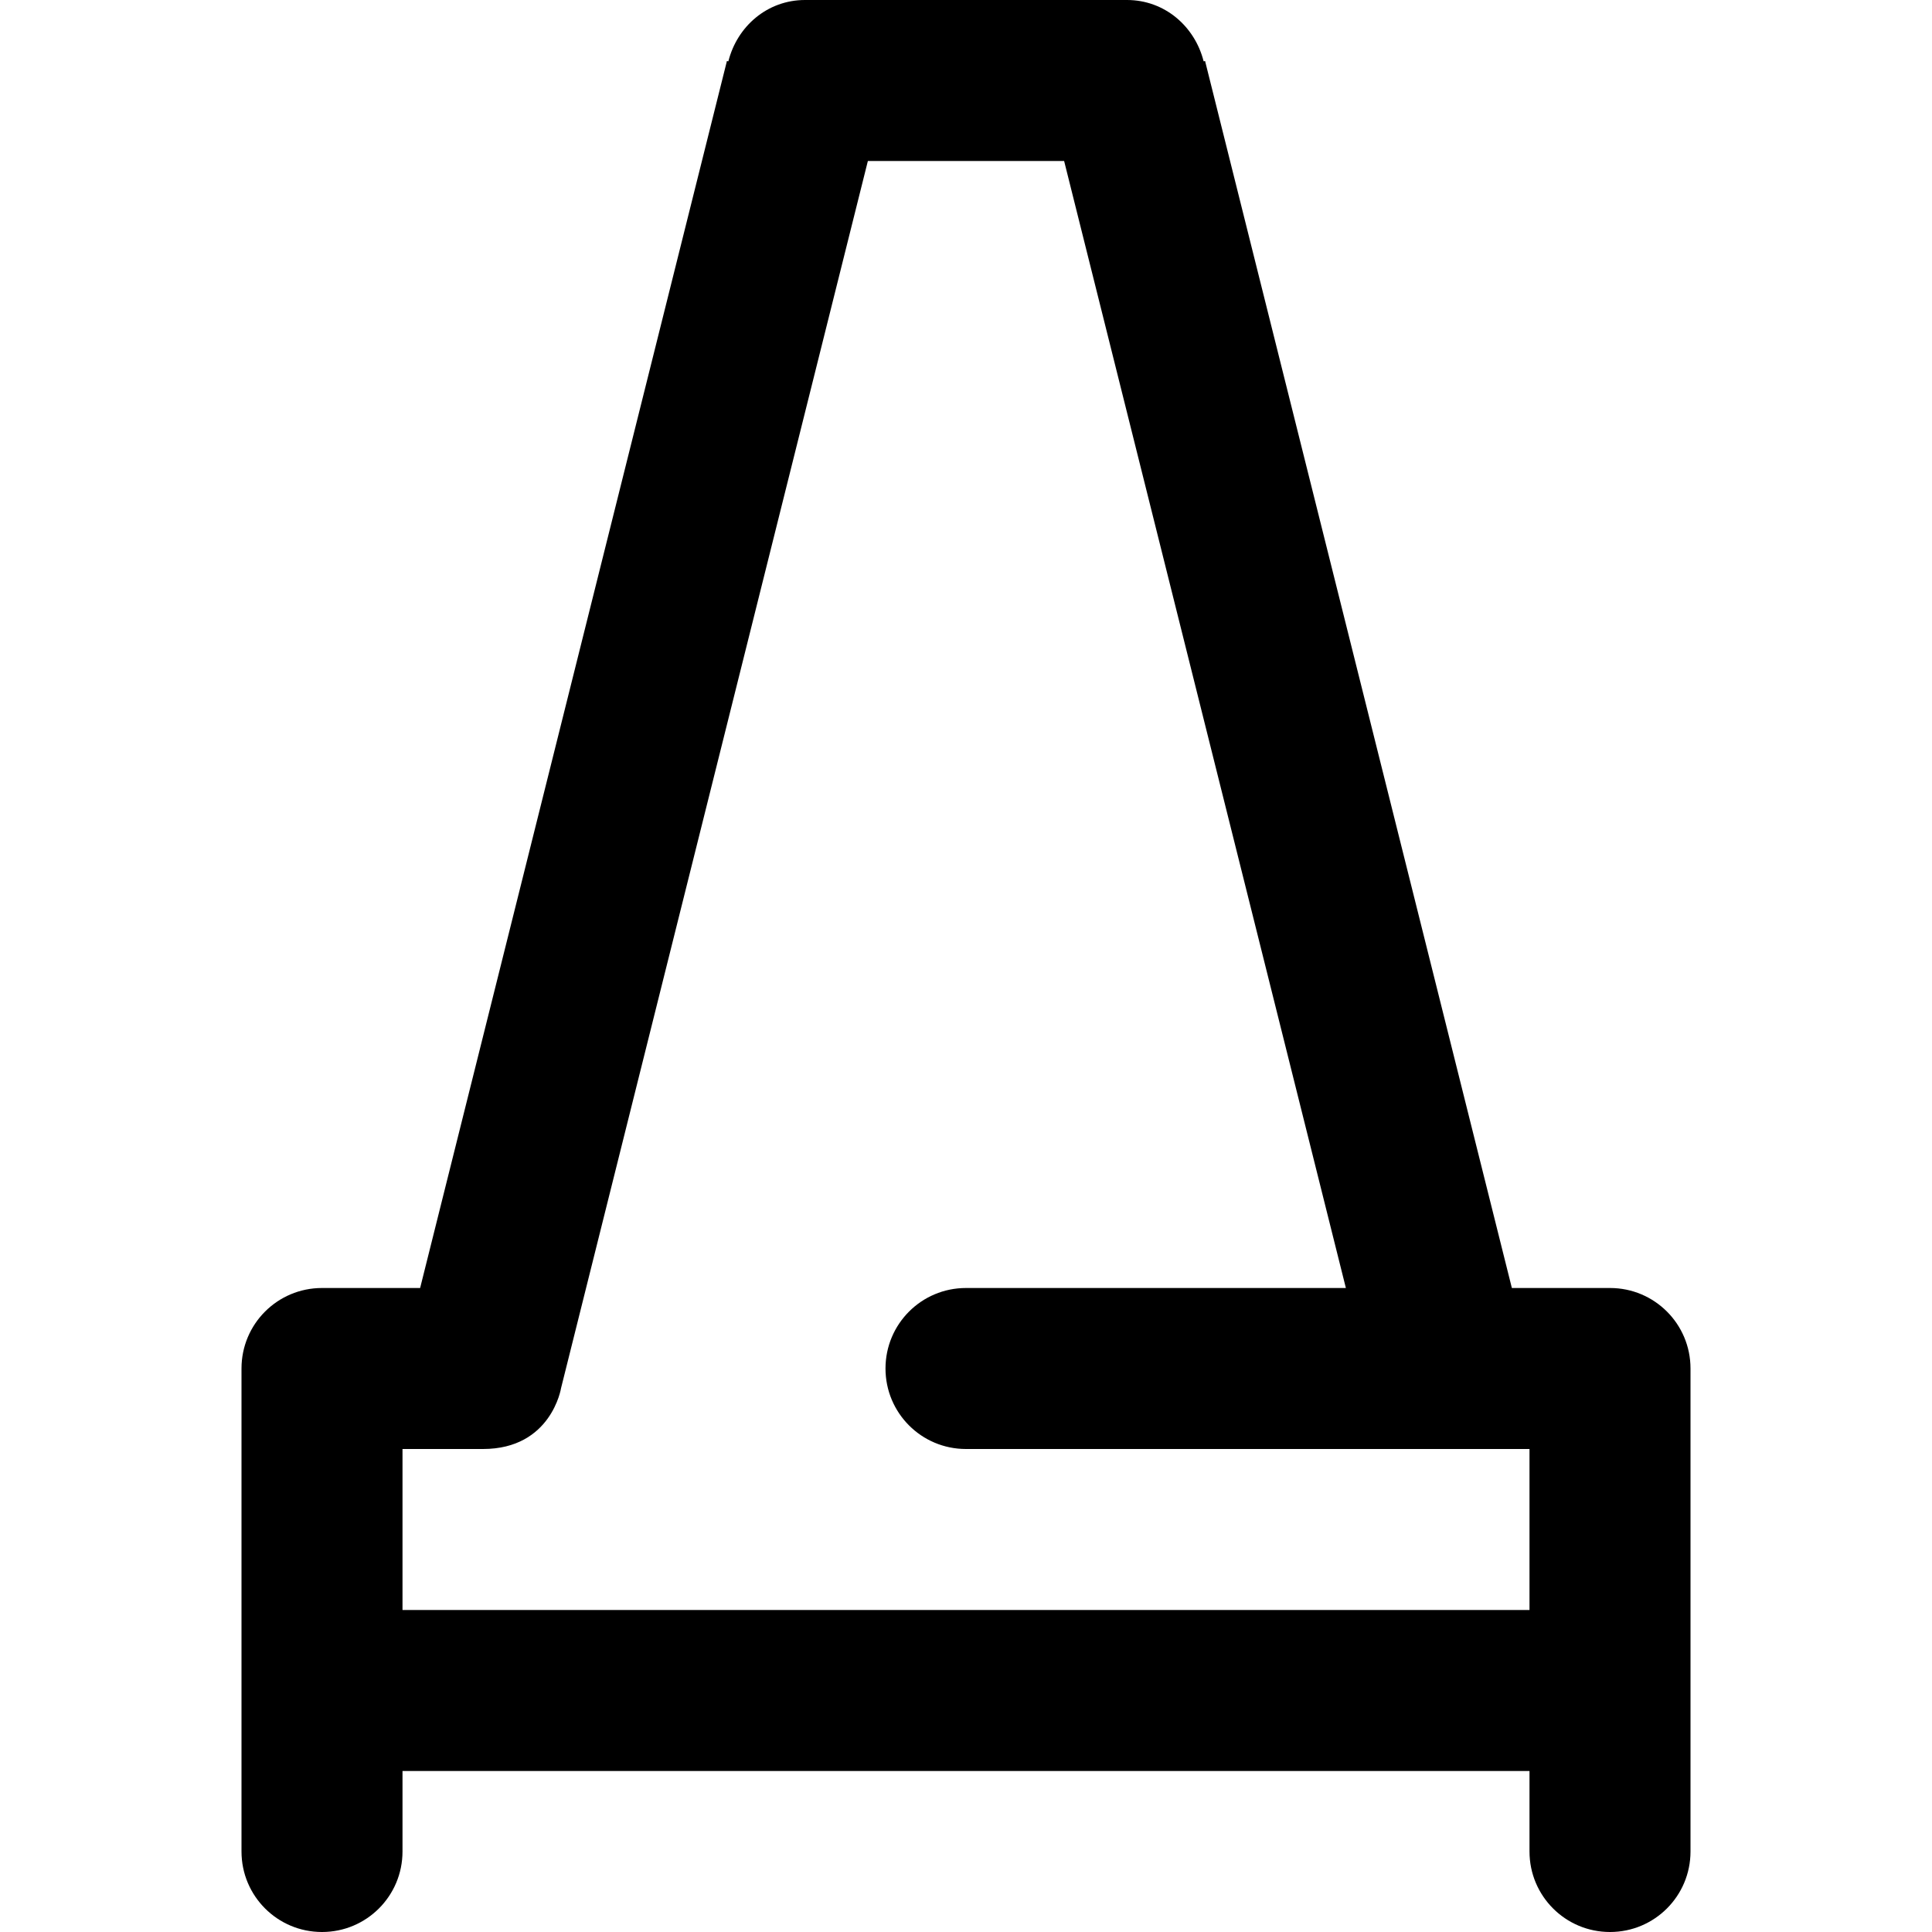 <svg viewBox="0 0 24 24" fill="currentColor"><path d="M20 16h-1.219L14.97.758l-.018.004C14.843.328 14.468 0 14 0h-4c-.468 0-.843.328-.952.762L9.03.758 5.219 16H4c-.553 0-1 .447-1 1v6c0 .553.447 1 1 1s1-.447 1-1v-1h14v1c0 .553.447 1 1 1s1-.447 1-1v-6c0-.553-.447-1-1-1zm-1 4H5v-2h1c.851 0 .97-.758.97-.758L10.781 2h2.438l3.5 14H12c-.553 0-1 .447-1 1s.447 1 1 1h7v2z"/></svg>